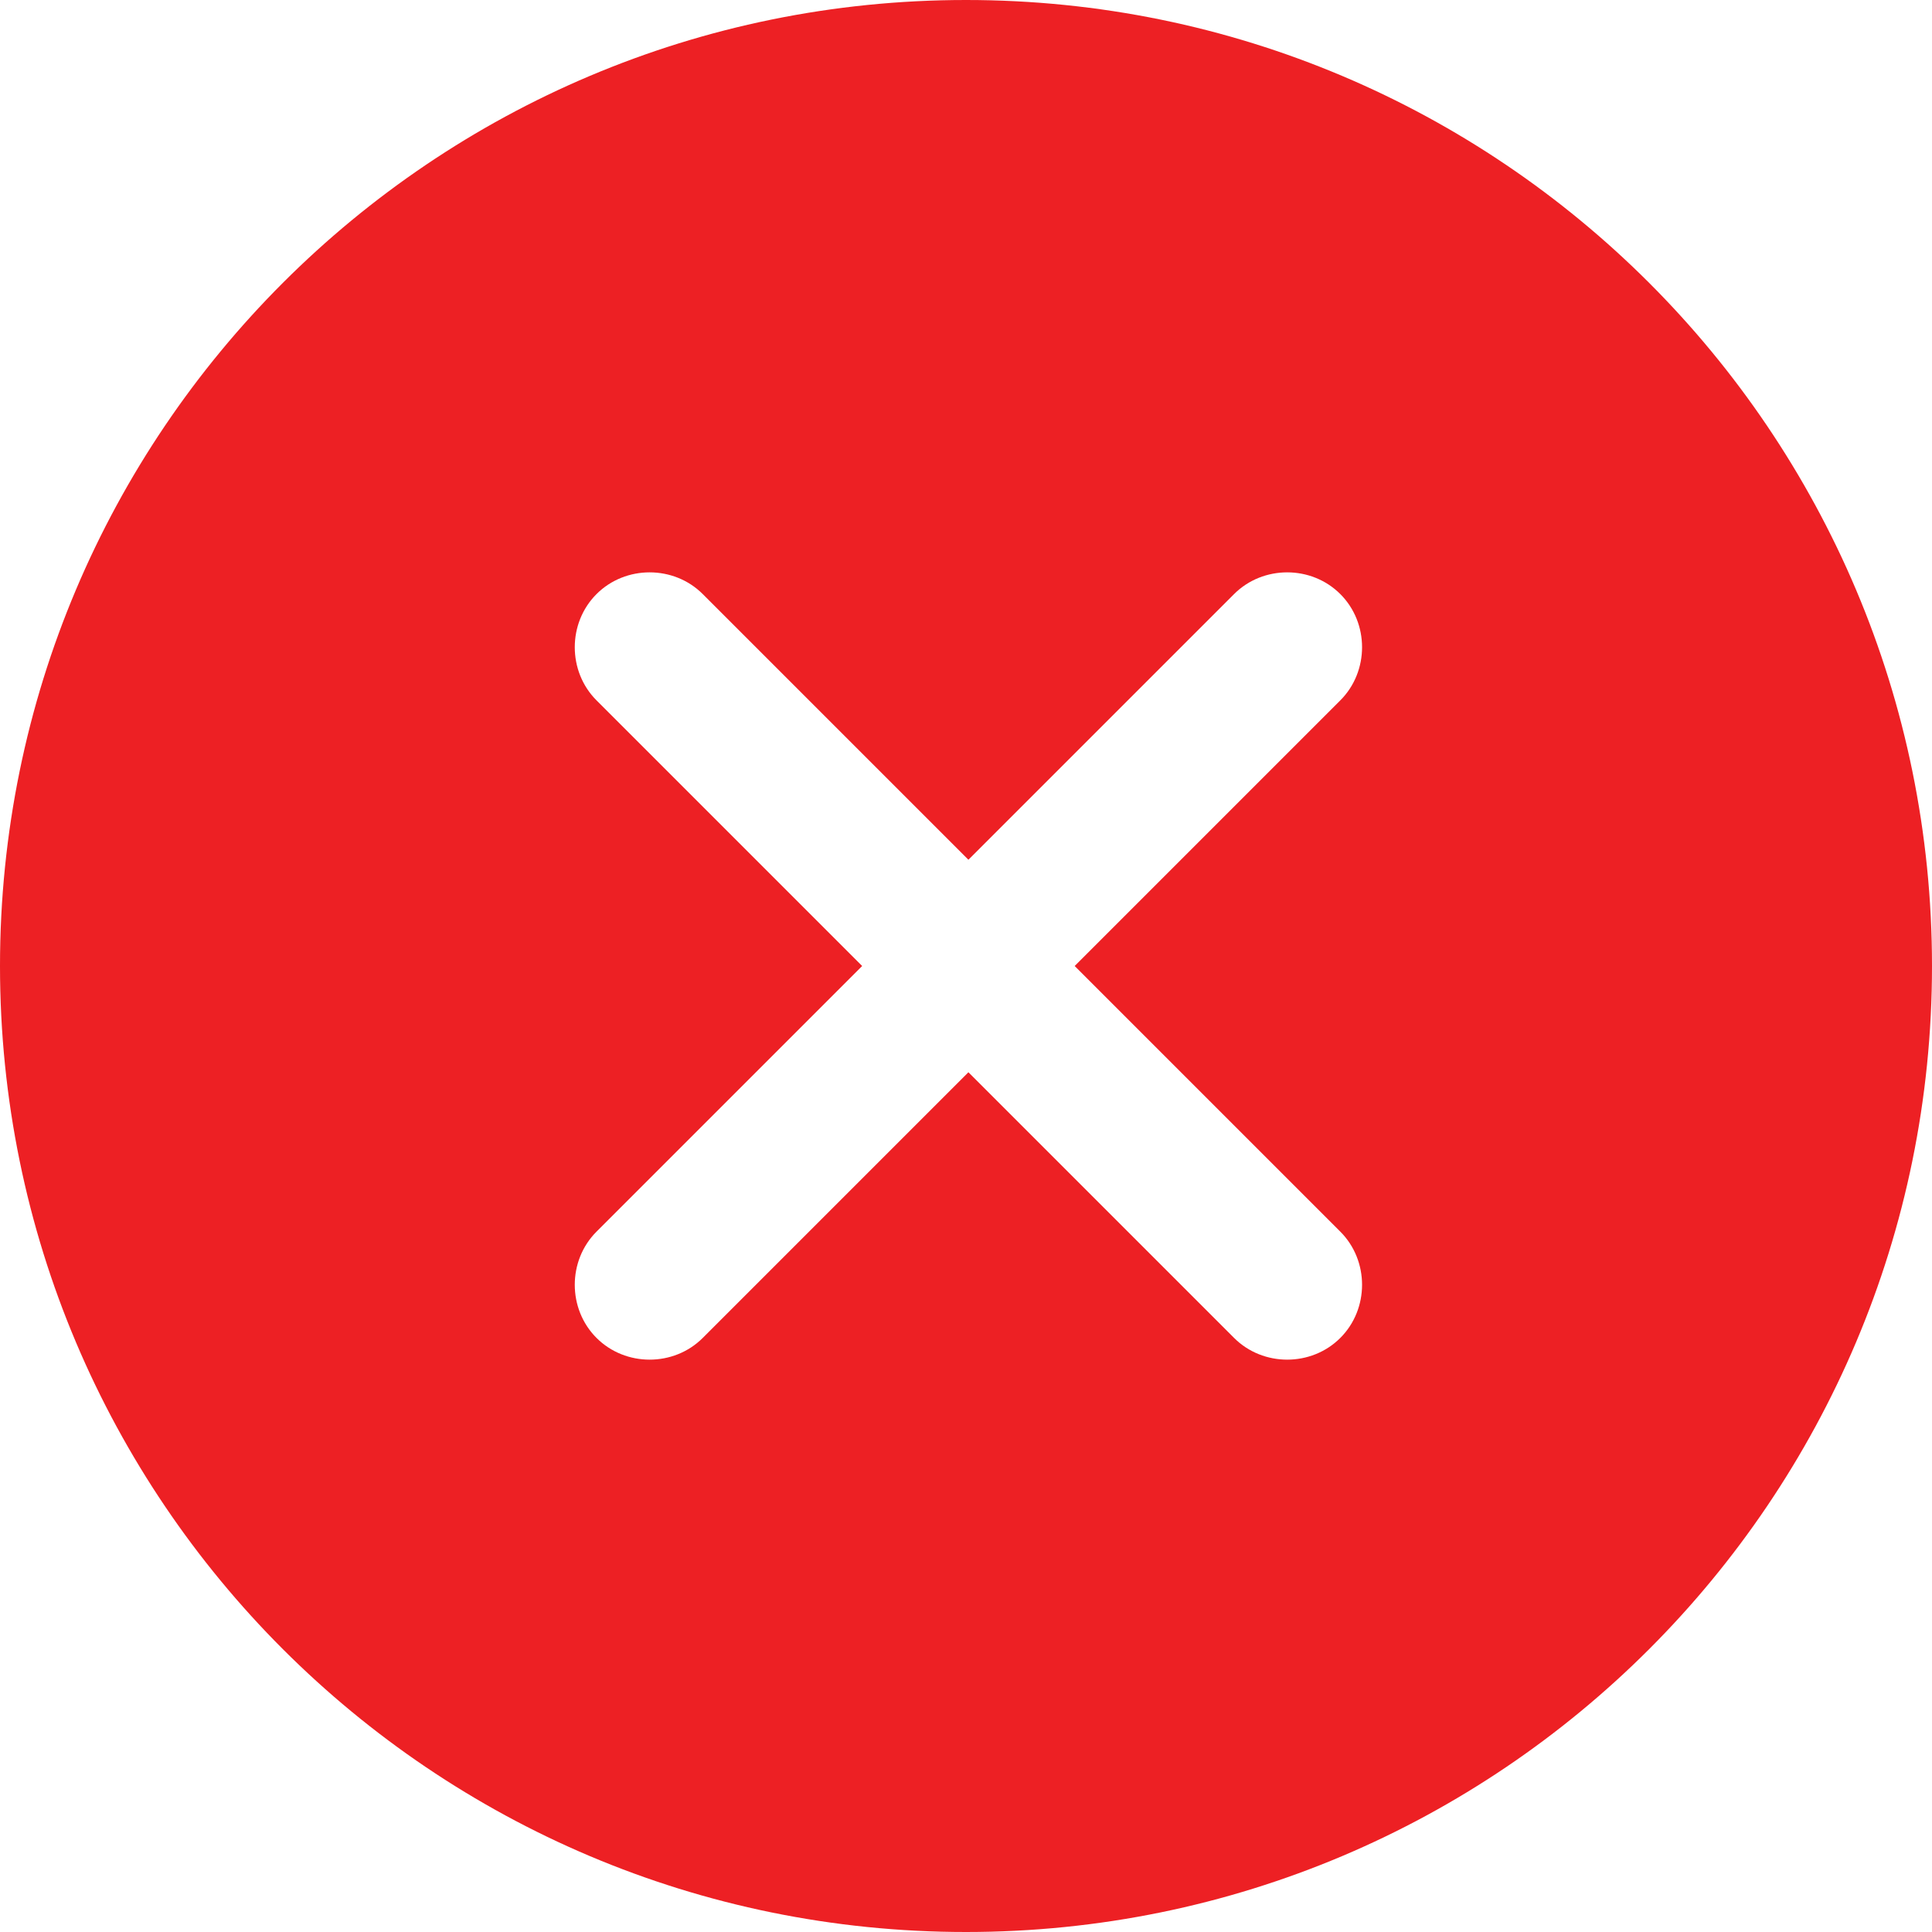 <svg width="16" height="16" viewBox="0 0 16 16" fill="none" xmlns="http://www.w3.org/2000/svg">
<path d="M8 0C3.58 0 0 3.58 0 8C0 12.42 3.58 16 8 16C12.42 16 16 12.42 16 8C16 3.58 12.42 0 8 0ZM11.1 10.2C11.34 10.44 11.34 10.84 11.1 11.08C10.98 11.2 10.82 11.26 10.66 11.26C10.5 11.26 10.34 11.2 10.22 11.08L8.02 8.88L5.82 11.08C5.7 11.2 5.54 11.26 5.38 11.26C5.22 11.26 5.06 11.2 4.94 11.08C4.7 10.84 4.7 10.44 4.94 10.2L7.14 8L4.94 5.8C4.7 5.56 4.7 5.16 4.94 4.92C5.18 4.68 5.58 4.68 5.82 4.92L8.02 7.12L10.22 4.92C10.46 4.68 10.86 4.68 11.1 4.92C11.34 5.16 11.34 5.56 11.1 5.8L8.9 8L11.1 10.2Z" fill="#ED2024"/>
</svg>
